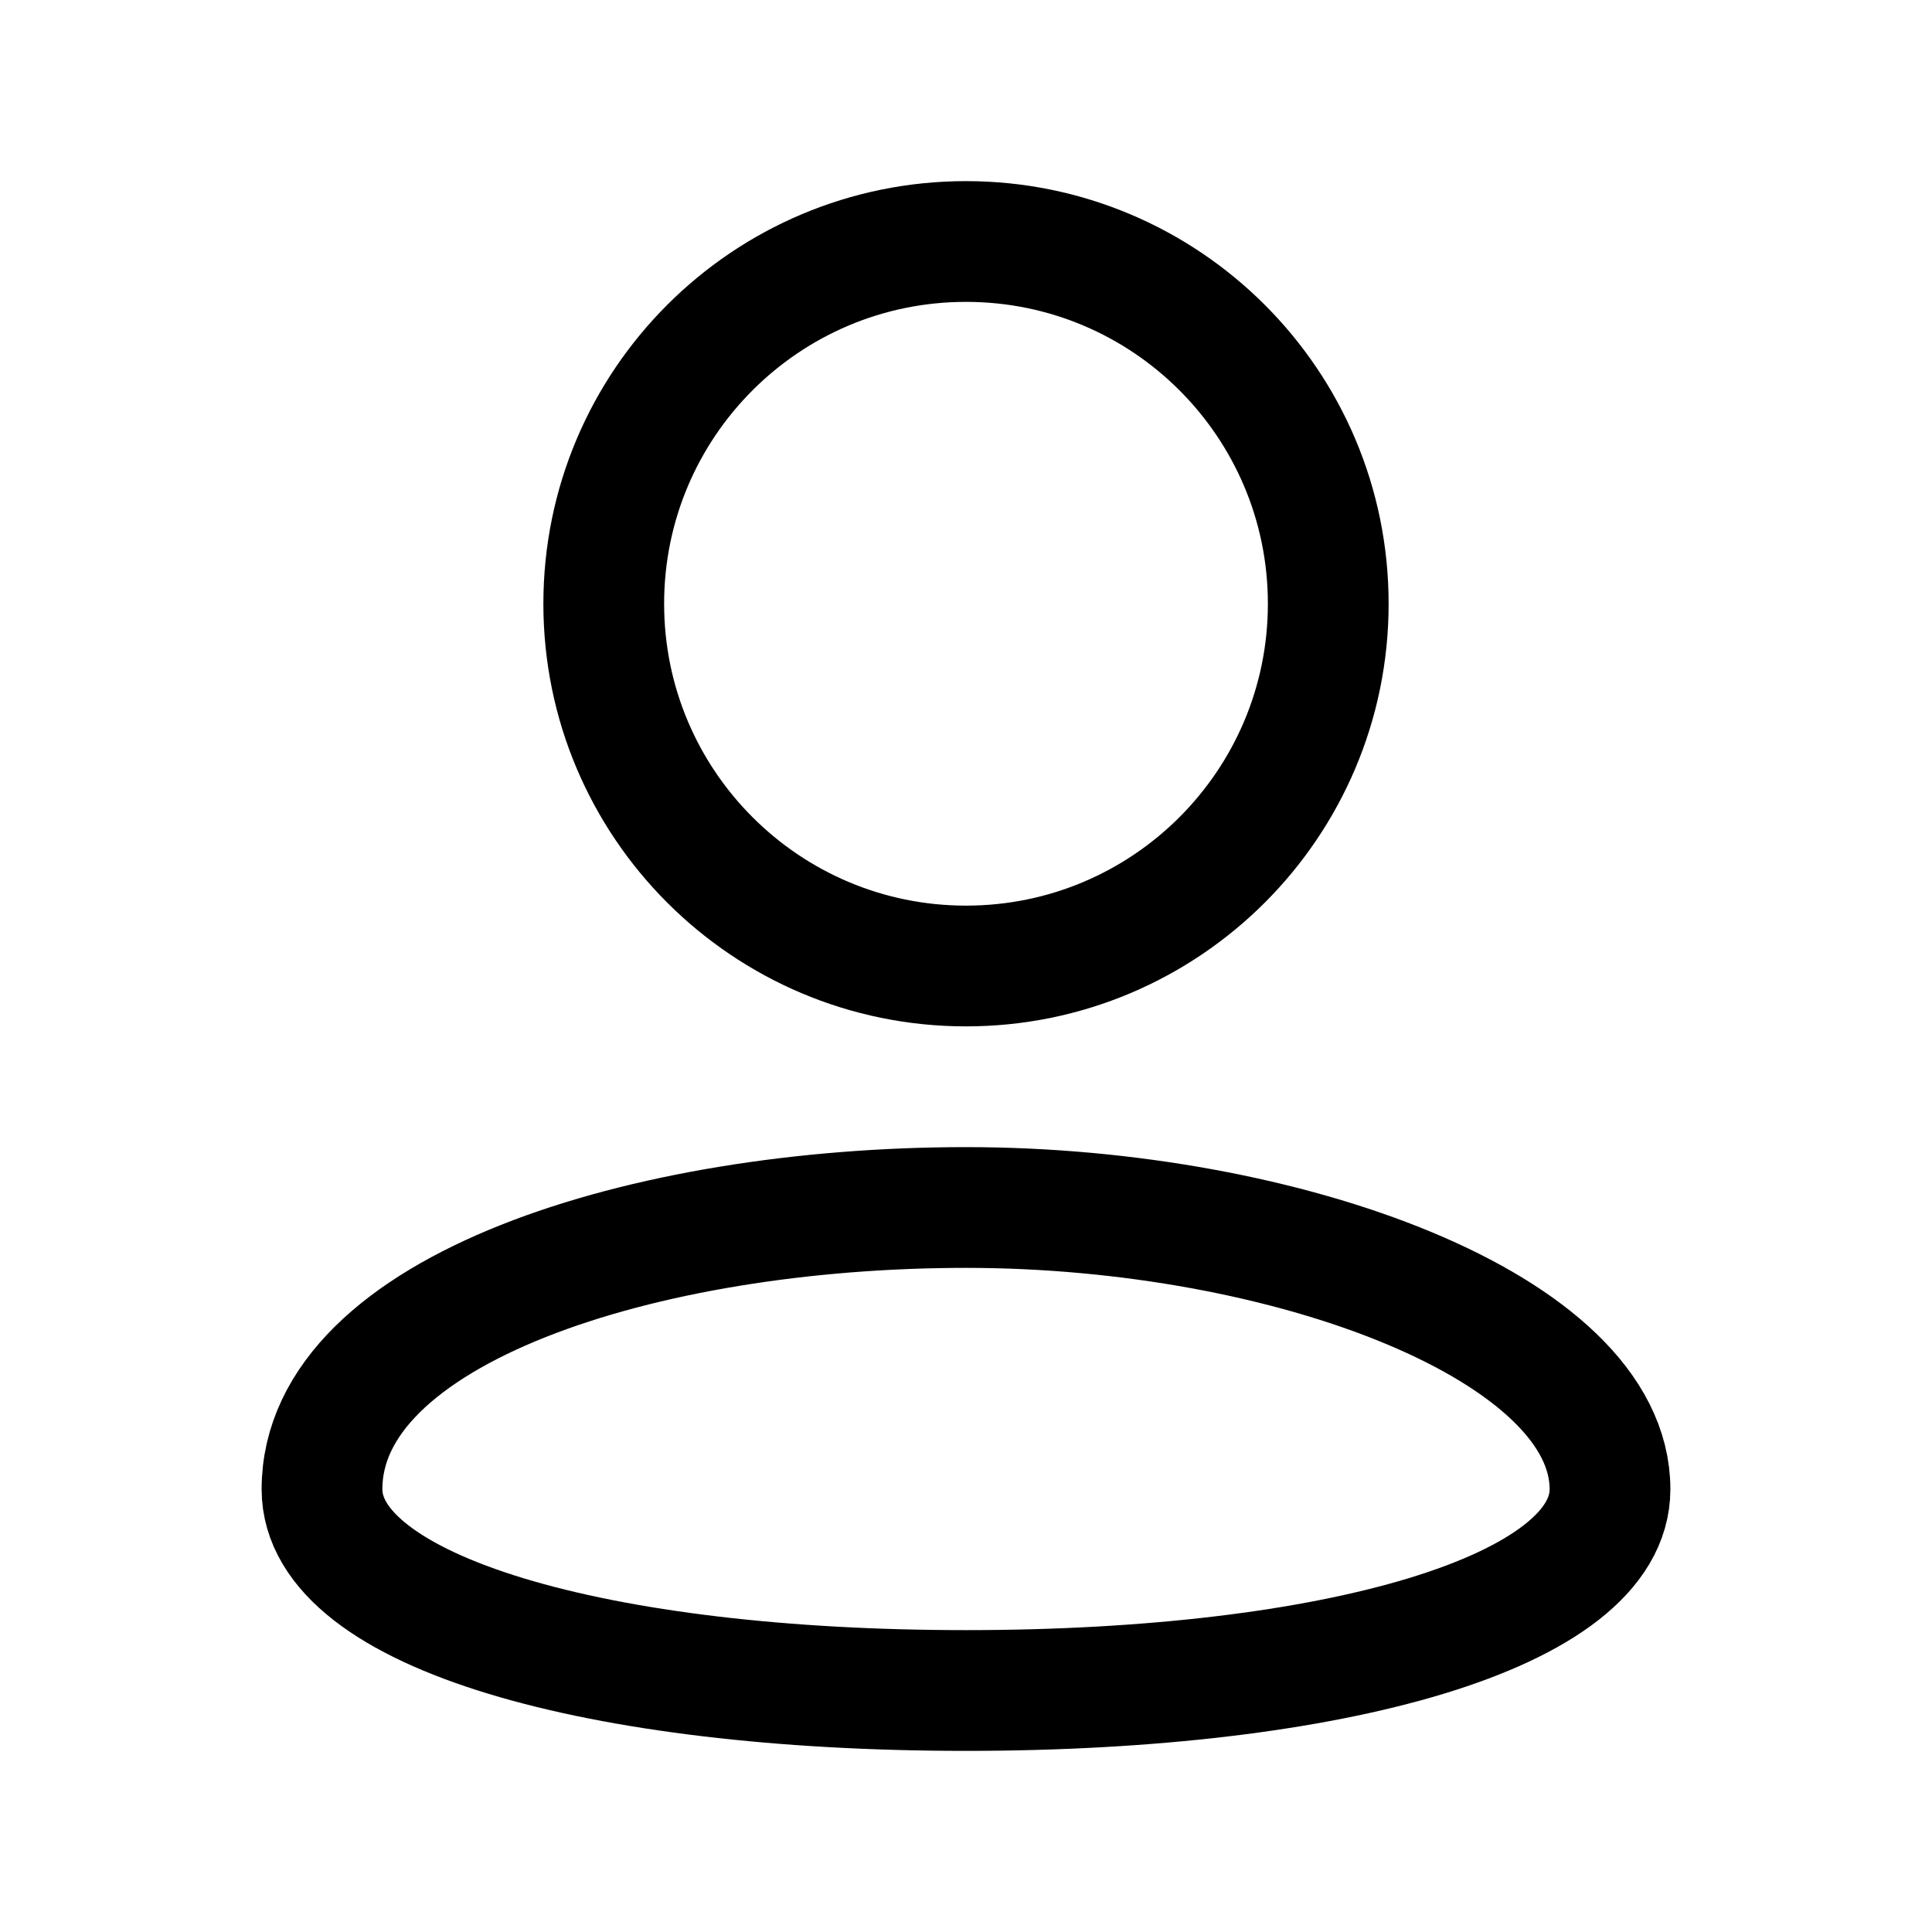 <svg width="24" height="24" viewBox="0 0 24 24" fill="none" xmlns="http://www.w3.org/2000/svg">
<path d="M20 18.5C20 20.029 16.571 21 12 21C7.429 21 4 20.029 4 18.5C4 16.269 8 15 12 15C16 15 20 16.5 20 18.5Z" stroke="currentColor" stroke-width="1.5" stroke-linecap="round" stroke-linejoin="round"/>
<path d="M12 12C14.485 12 16.5 9.985 16.5 7.5C16.5 5.015 14.485 3 12 3C9.515 3 7.5 5.015 7.5 7.5C7.5 9.985 9.515 12 12 12Z" stroke="currentColor" stroke-width="1.5" stroke-linecap="round" stroke-linejoin="round"/>
</svg>

